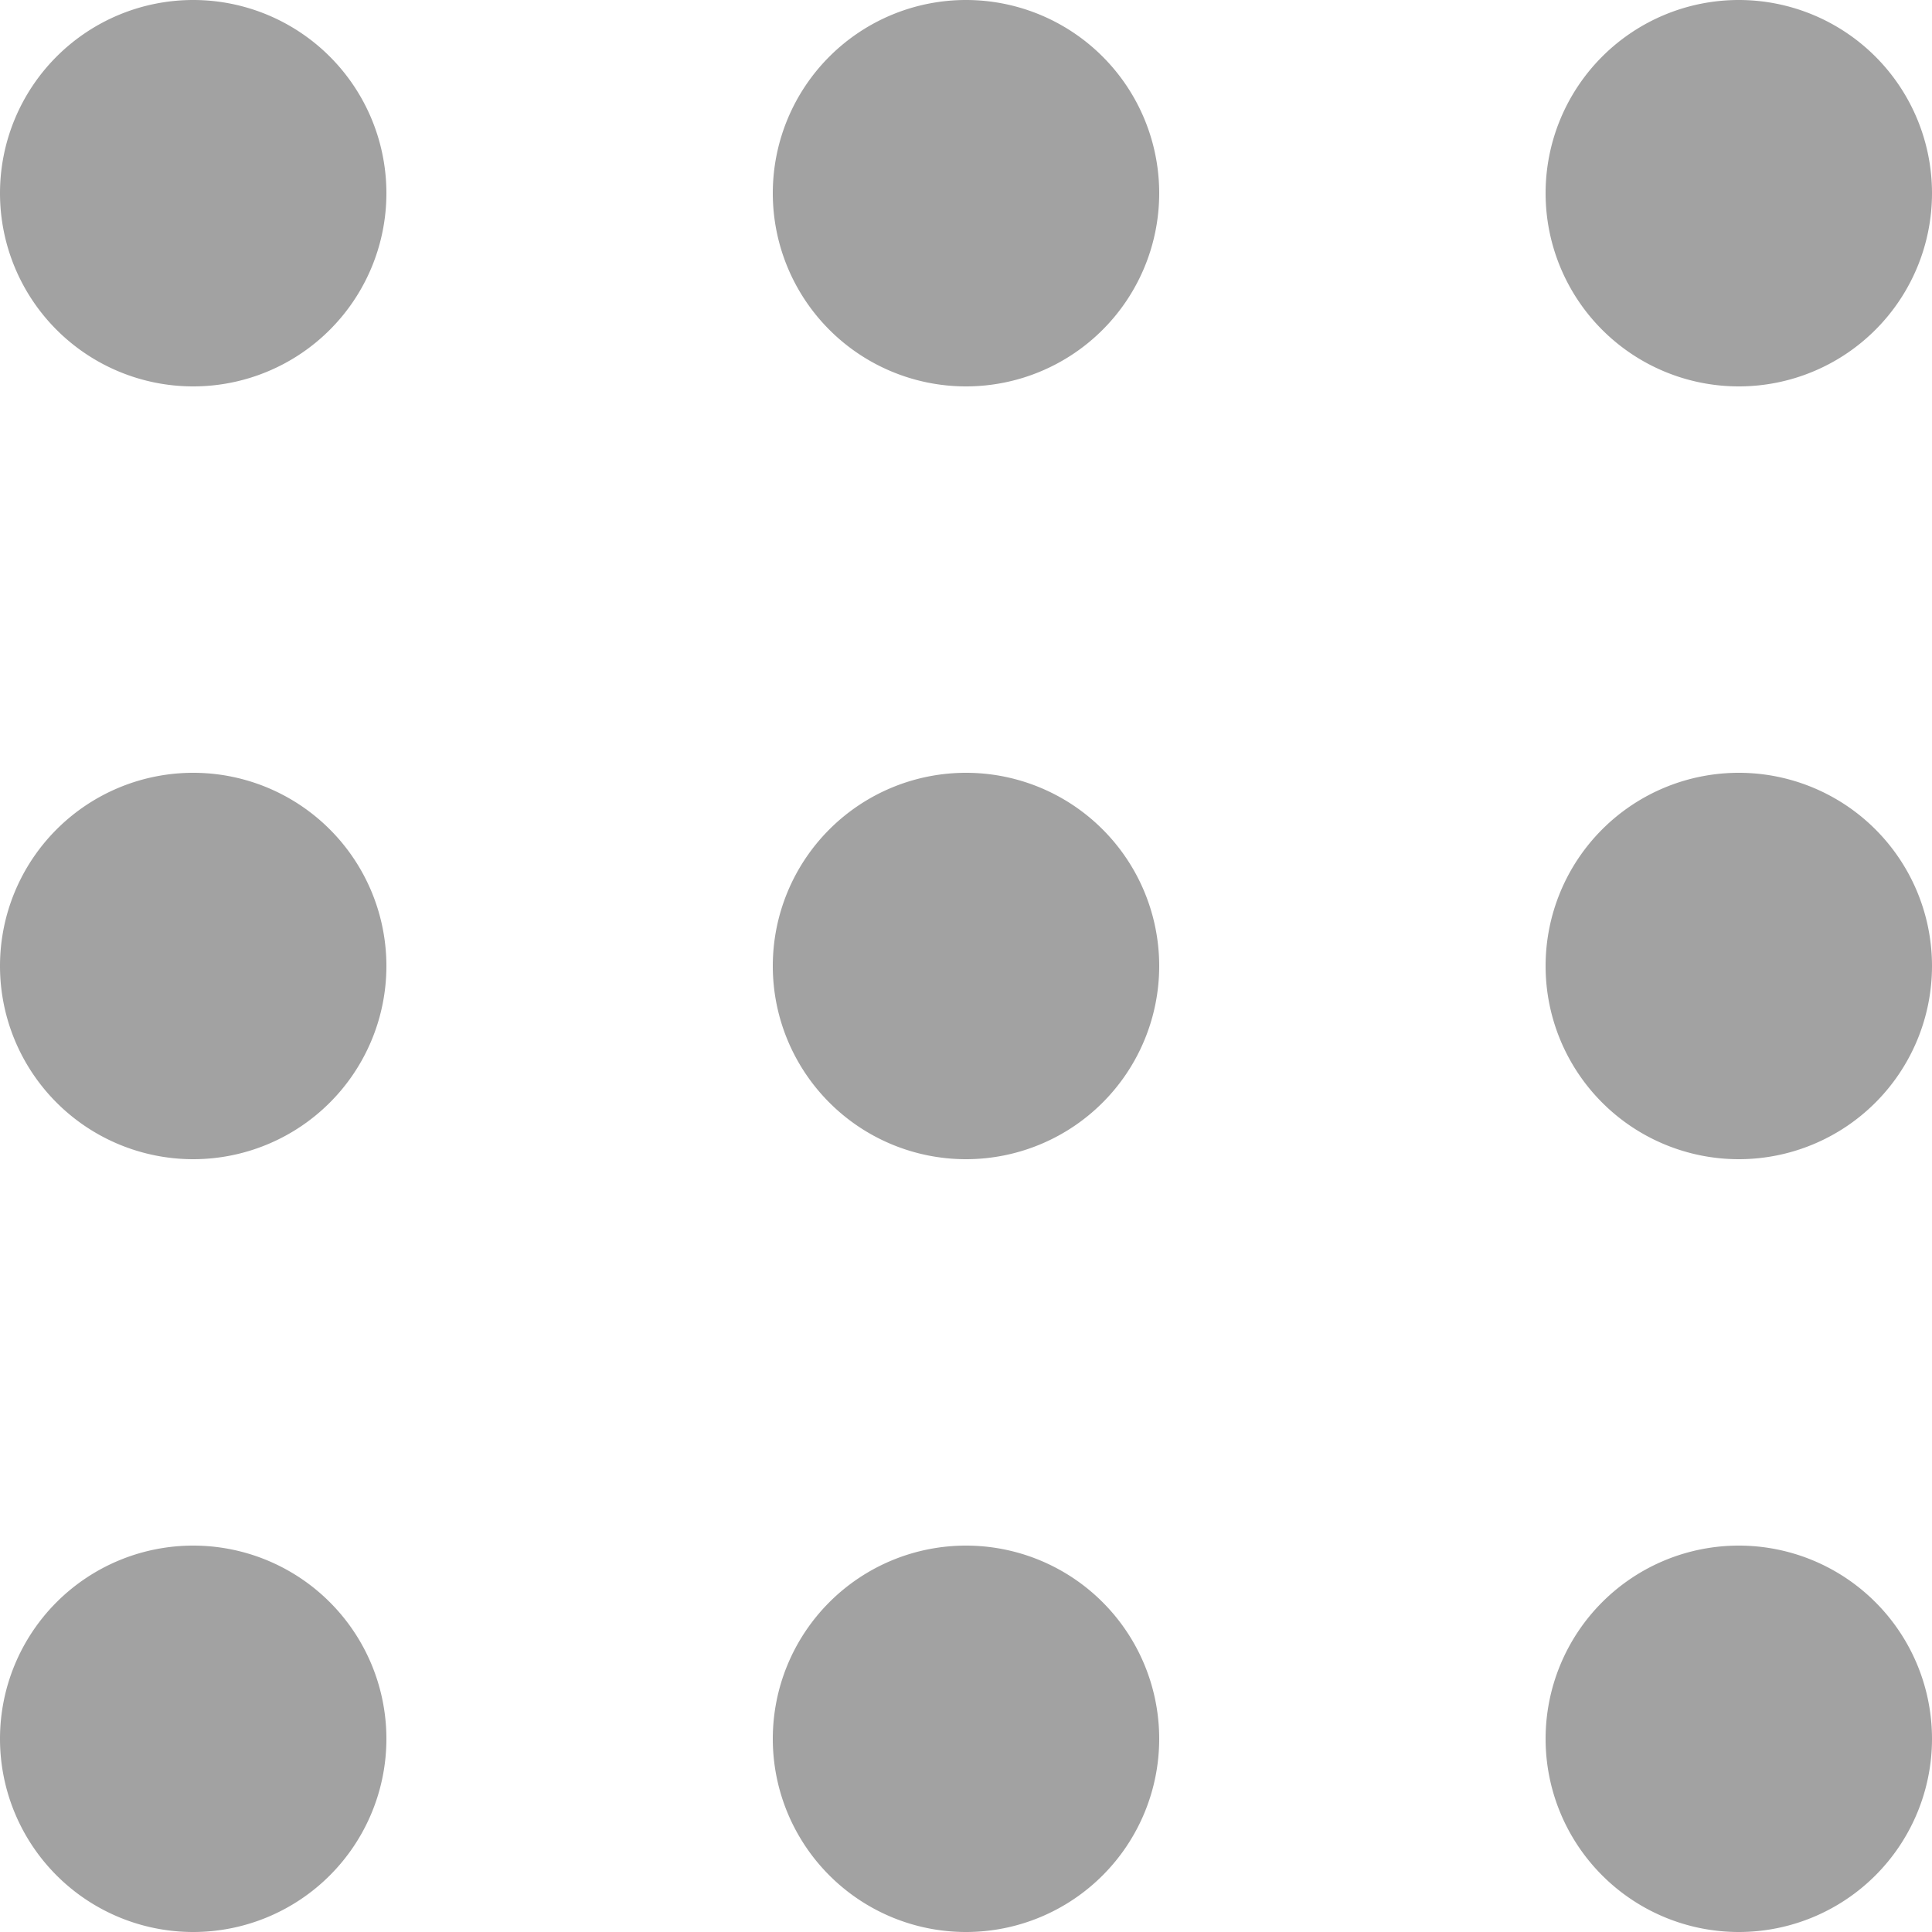 <svg xmlns="http://www.w3.org/2000/svg" viewBox="0 0 35 35"><defs><style>.a{fill:#a2a2a2;}</style></defs><title>ui</title><path class="a" d="M3.5,0A3.5,3.5,0,1,0,7,3.5,3.5,3.5,0,0,0,3.5,0Zm0,14A3.5,3.5,0,1,0,7,17.5,3.5,3.5,0,0,0,3.5,14Zm0,14A3.5,3.5,0,1,0,7,31.5,3.5,3.5,0,0,0,3.5,28Zm14-28A3.5,3.5,0,1,0,21,3.5,3.5,3.5,0,0,0,17.5,0Zm0,14A3.5,3.5,0,1,0,21,17.5,3.5,3.5,0,0,0,17.5,14Zm0,14A3.5,3.5,0,1,0,21,31.5,3.5,3.5,0,0,0,17.5,28Zm14-21A3.5,3.5,0,1,0,28,3.5,3.5,3.5,0,0,0,31.5,7Zm0,7A3.5,3.5,0,1,0,35,17.5,3.5,3.5,0,0,0,31.5,14Zm0,14A3.5,3.5,0,1,0,35,31.5,3.5,3.5,0,0,0,31.5,28Z"/></svg>